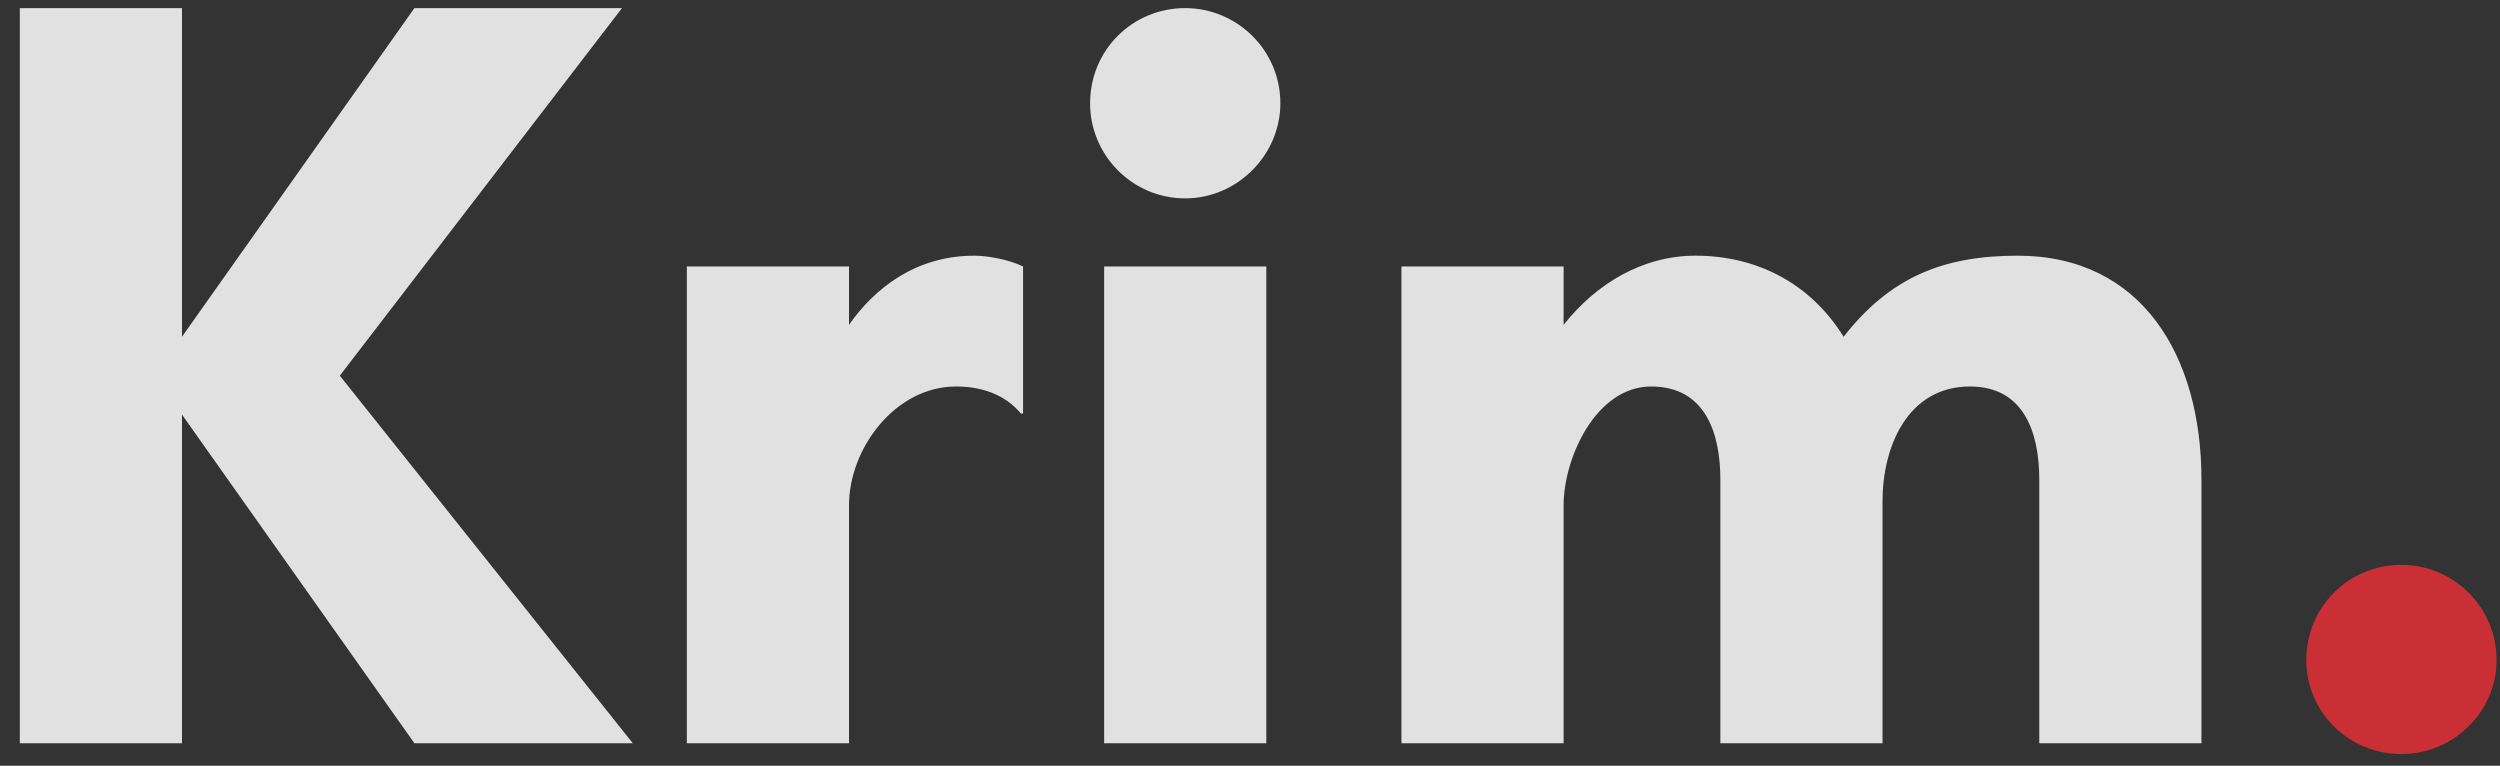 <?xml version="1.0" encoding="UTF-8"?>
<svg width="111px" height="34px" viewBox="0 0 111 34" version="1.1" xmlns="http://www.w3.org/2000/svg" xmlns:xlink="http://www.w3.org/1999/xlink">
    <rect x="0" y="0" width="111" height="34" fill="#333333" stroke="none"/>
    <!-- Generator: Sketch 61.2 (89653) - https://sketch.com -->
    <title>Krim</title>
    <desc>Created with Sketch.</desc>
    <g id="Page-1" stroke="none" stroke-width="1" fill="none" fill-rule="evenodd" fill-opacity="0.852">
        <g id="Desktop-HD" transform="translate(-780, -329)" fill-rule="nonzero">
            <g id="Krim." transform="translate(780.88, 329.36)">
                <path d="M7.2,32.64 L7.2,18.048 L17.52,32.64 L27.216,32.64 L14.208,16.32 L26.736,0 L17.52,0 L7.2,14.592 L7.2,0 L-2.27373675e-13,0 L-2.27373675e-13,32.64 L7.2,32.64 Z M36.816,32.64 L36.816,22.08 C36.816,19.536 38.88,16.8 41.568,16.8 C42.672,16.8 43.728,17.136 44.448,18 L44.544,18 L44.544,11.472 C43.968,11.184 43.008,10.992 42.384,10.992 C39.744,10.992 37.92,12.48 36.816,14.064 L36.816,11.472 L29.616,11.472 L29.616,32.64 L36.816,32.64 Z M51.744,8.448 C54.048,8.448 55.968,6.528 55.968,4.224 C55.968,1.872 54.048,0 51.744,0 C49.392,0 47.52,1.872 47.52,4.224 C47.52,6.528 49.392,8.448 51.744,8.448 Z M55.344,32.64 L55.344,11.472 L48.144,11.472 L48.144,32.64 L55.344,32.64 Z M68.544,32.64 L68.544,22.08 C68.544,19.968 69.984,16.8 72.432,16.8 C74.832,16.8 75.504,18.864 75.504,20.928 L75.504,32.64 L82.704,32.64 L82.704,21.888 C82.704,19.488 83.808,16.8 86.592,16.8 C88.992,16.8 89.664,18.864 89.664,20.928 L89.664,32.64 L96.864,32.64 L96.864,20.928 C96.864,15.456 94.224,10.992 88.704,10.992 C85.392,10.992 83.04,11.952 80.976,14.592 C79.488,12.192 77.088,10.992 74.4,10.992 C72.048,10.992 69.984,12.24 68.544,14.064 L68.544,11.472 L61.344,11.472 L61.344,32.64 L68.544,32.64 Z" id="Krim" fill="#FFFFFF"></path>
                <path d="M105.744,33.12 C108.048,33.12 109.968,31.248 109.968,28.944 C109.968,26.592 108.048,24.72 105.744,24.72 C103.392,24.72 101.52,26.592 101.52,28.944 C101.52,31.248 103.392,33.12 105.744,33.12 Z" id="." fill="#E52F37"></path>
            </g>
        </g>
    </g>
</svg>